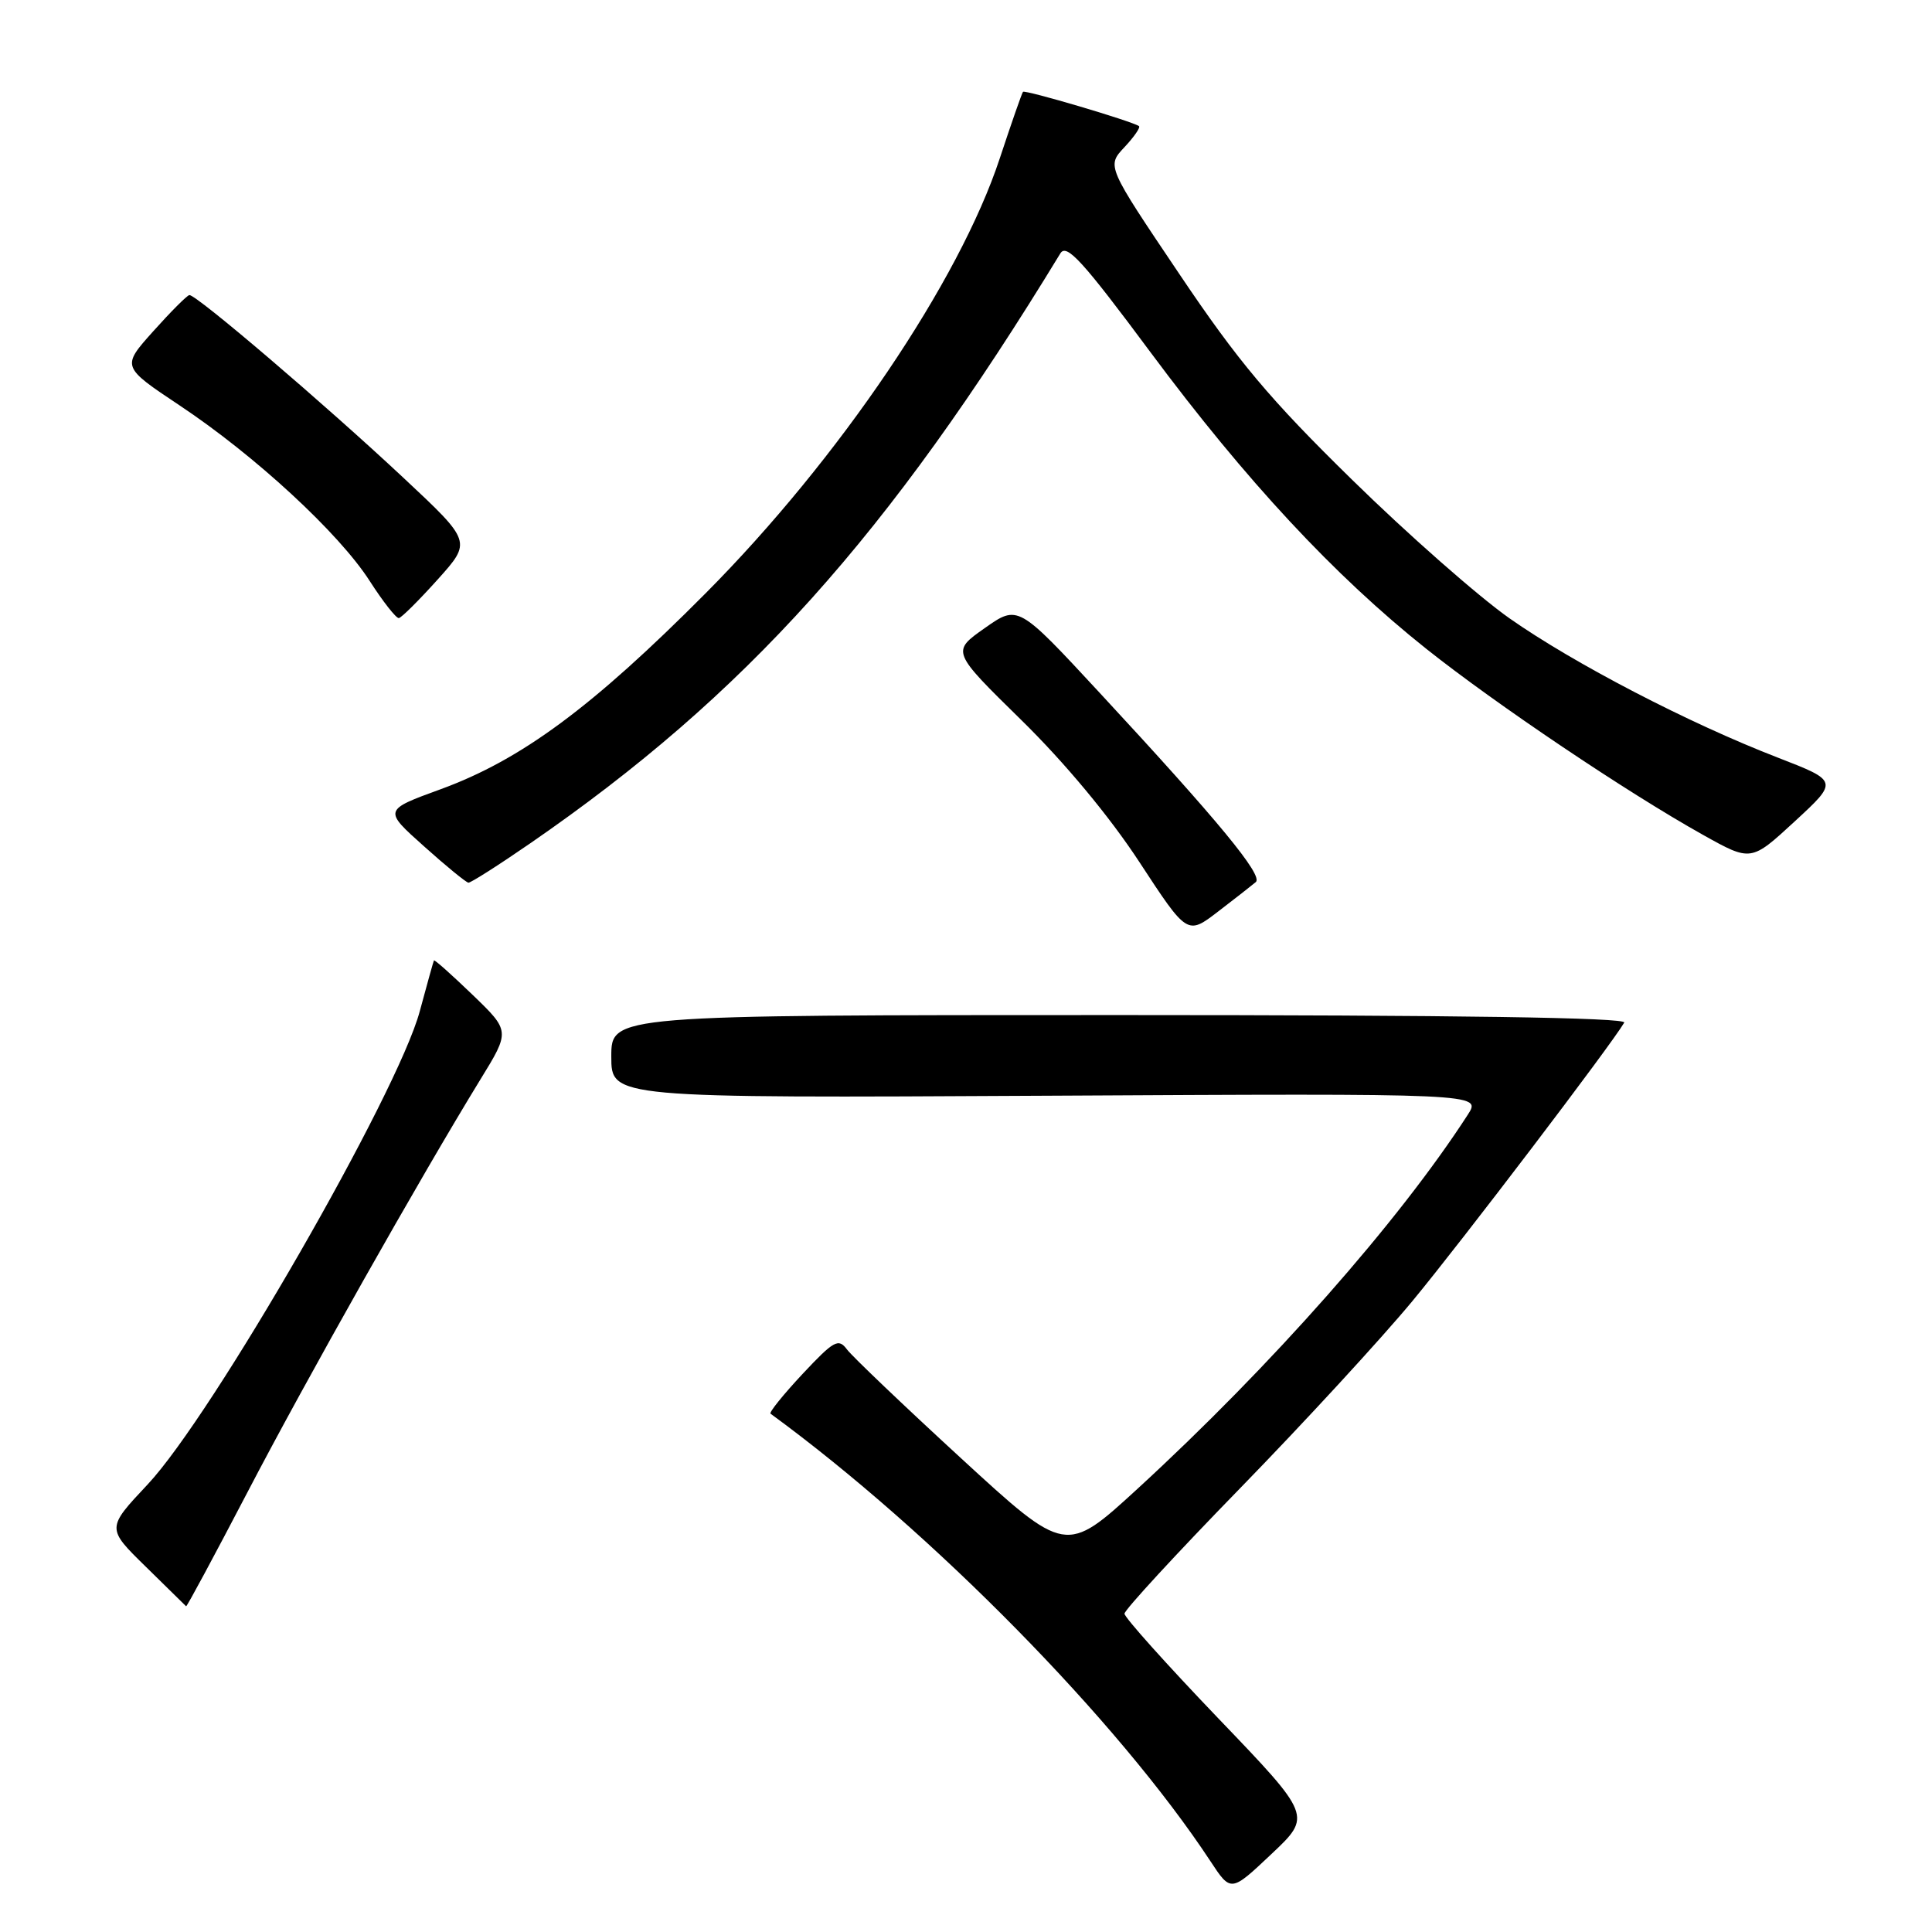 <?xml version="1.0" encoding="UTF-8" standalone="no"?>
<!DOCTYPE svg PUBLIC "-//W3C//DTD SVG 1.1//EN" "http://www.w3.org/Graphics/SVG/1.1/DTD/svg11.dtd" >
<svg xmlns="http://www.w3.org/2000/svg" xmlns:xlink="http://www.w3.org/1999/xlink" version="1.1" viewBox="0 0 256 256">
 <g >
 <path fill="currentColor"
d=" M 161.41 227.67 C 154.59 220.55 149.00 214.32 149.00 213.82 C 149.00 213.33 155.89 205.85 164.31 197.21 C 172.73 188.57 183.01 177.40 187.15 172.40 C 193.62 164.59 213.48 138.48 215.22 135.50 C 215.61 134.84 193.06 134.50 148.40 134.50 C 81.00 134.50 81.00 134.50 81.00 140.00 C 81.00 145.50 81.00 145.50 138.65 145.19 C 196.31 144.88 196.31 144.88 194.50 147.69 C 185.34 161.87 168.50 180.95 150.74 197.26 C 141.23 205.98 141.23 205.98 127.36 193.24 C 119.74 186.24 112.93 179.74 112.23 178.81 C 111.10 177.29 110.51 177.61 106.33 182.07 C 103.78 184.80 101.88 187.16 102.10 187.32 C 123.56 203.01 148.16 228.04 160.39 246.62 C 163.10 250.74 163.10 250.74 168.46 245.68 C 173.83 240.62 173.83 240.62 161.41 227.67 Z  M 32.78 197.75 C 40.54 182.86 55.73 155.96 63.64 143.06 C 67.60 136.62 67.60 136.62 62.62 131.82 C 59.88 129.18 57.58 127.13 57.50 127.26 C 57.43 127.39 56.58 130.43 55.62 134.00 C 52.70 144.87 28.16 187.55 19.55 196.71 C 14.11 202.50 14.11 202.50 19.31 207.59 C 22.16 210.39 24.57 212.75 24.66 212.84 C 24.75 212.93 28.40 206.14 32.78 197.75 Z  M 166.40 116.88 C 167.41 116.01 161.46 108.79 145.72 91.81 C 134.89 80.12 134.89 80.12 130.48 83.23 C 126.07 86.33 126.07 86.33 135.35 95.43 C 141.10 101.07 147.03 108.20 150.97 114.22 C 157.32 123.92 157.32 123.92 161.41 120.78 C 163.66 119.06 165.90 117.30 166.40 116.88 Z  M 70.25 111.75 C 98.74 92.11 117.70 71.02 140.50 33.58 C 141.32 32.22 143.44 34.55 152.48 46.72 C 165.08 63.67 176.81 76.28 189.00 85.98 C 198.27 93.35 215.58 104.99 225.65 110.62 C 232.02 114.18 232.02 114.18 237.81 108.84 C 243.60 103.50 243.60 103.50 235.55 100.38 C 223.73 95.81 208.55 87.92 200.00 81.92 C 195.88 79.02 186.49 70.76 179.16 63.57 C 168.26 52.90 164.05 47.89 156.23 36.25 C 146.64 22.01 146.64 22.01 148.99 19.51 C 150.28 18.13 151.15 16.87 150.92 16.71 C 149.97 16.05 135.81 11.86 135.55 12.17 C 135.40 12.35 134.02 16.31 132.48 20.97 C 127.11 37.27 111.18 60.82 93.52 78.59 C 78.50 93.70 69.06 100.68 58.38 104.58 C 50.81 107.34 50.81 107.34 56.16 112.12 C 59.10 114.76 61.76 116.93 62.07 116.96 C 62.38 116.98 66.06 114.64 70.25 111.75 Z  M 58.00 76.78 C 62.50 71.77 62.50 71.77 53.50 63.35 C 42.95 53.48 25.93 38.96 25.09 39.10 C 24.76 39.16 22.61 41.32 20.30 43.90 C 16.10 48.59 16.10 48.59 23.80 53.72 C 33.82 60.39 44.91 70.63 48.98 76.97 C 50.75 79.73 52.50 81.95 52.85 81.90 C 53.21 81.84 55.52 79.54 58.00 76.78 Z "/>
</g>
</svg>